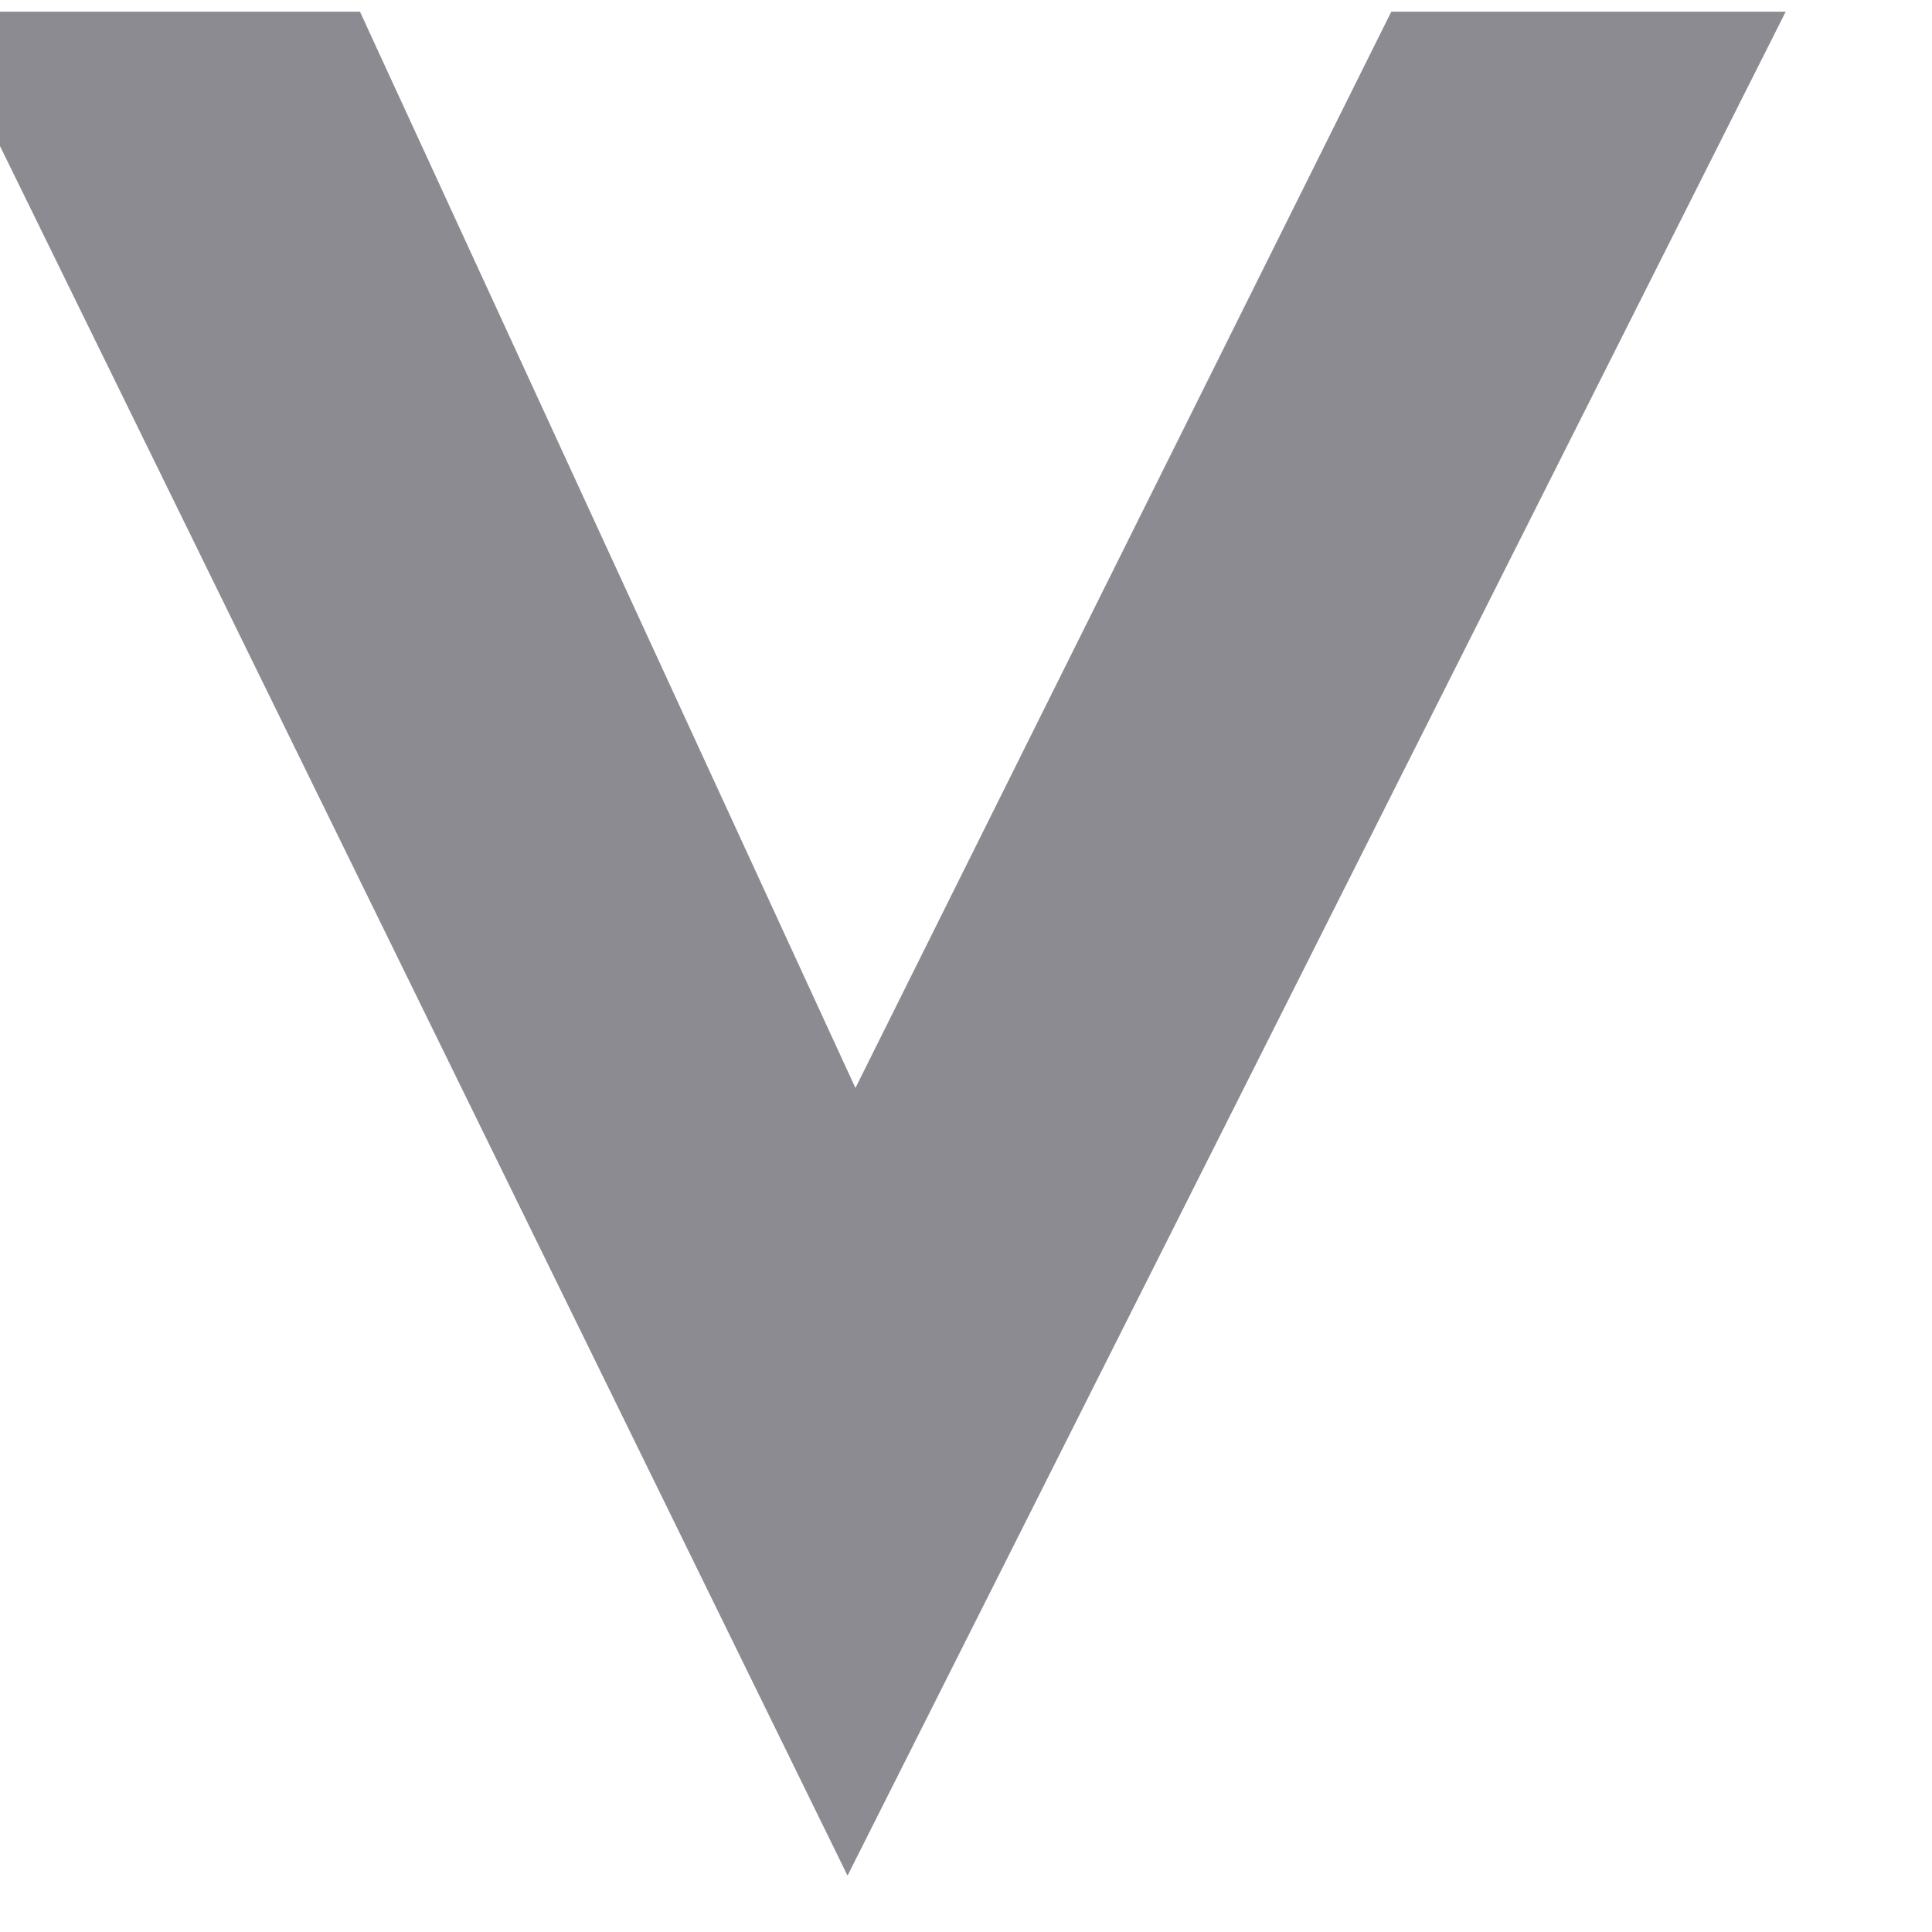 <svg width="22" height="22" viewBox="0 0 22 22" fill="none" xmlns="http://www.w3.org/2000/svg" xmlns:xlink="http://www.w3.org/1999/xlink">
<path d="M15.843,0.133L9.741,12.389L4.099,0.133L-0.75,0.133L9.651,21.358L20.334,0.133L15.843,0.133Z" fill="#191825" fill-opacity="0.5"/>
</svg>
